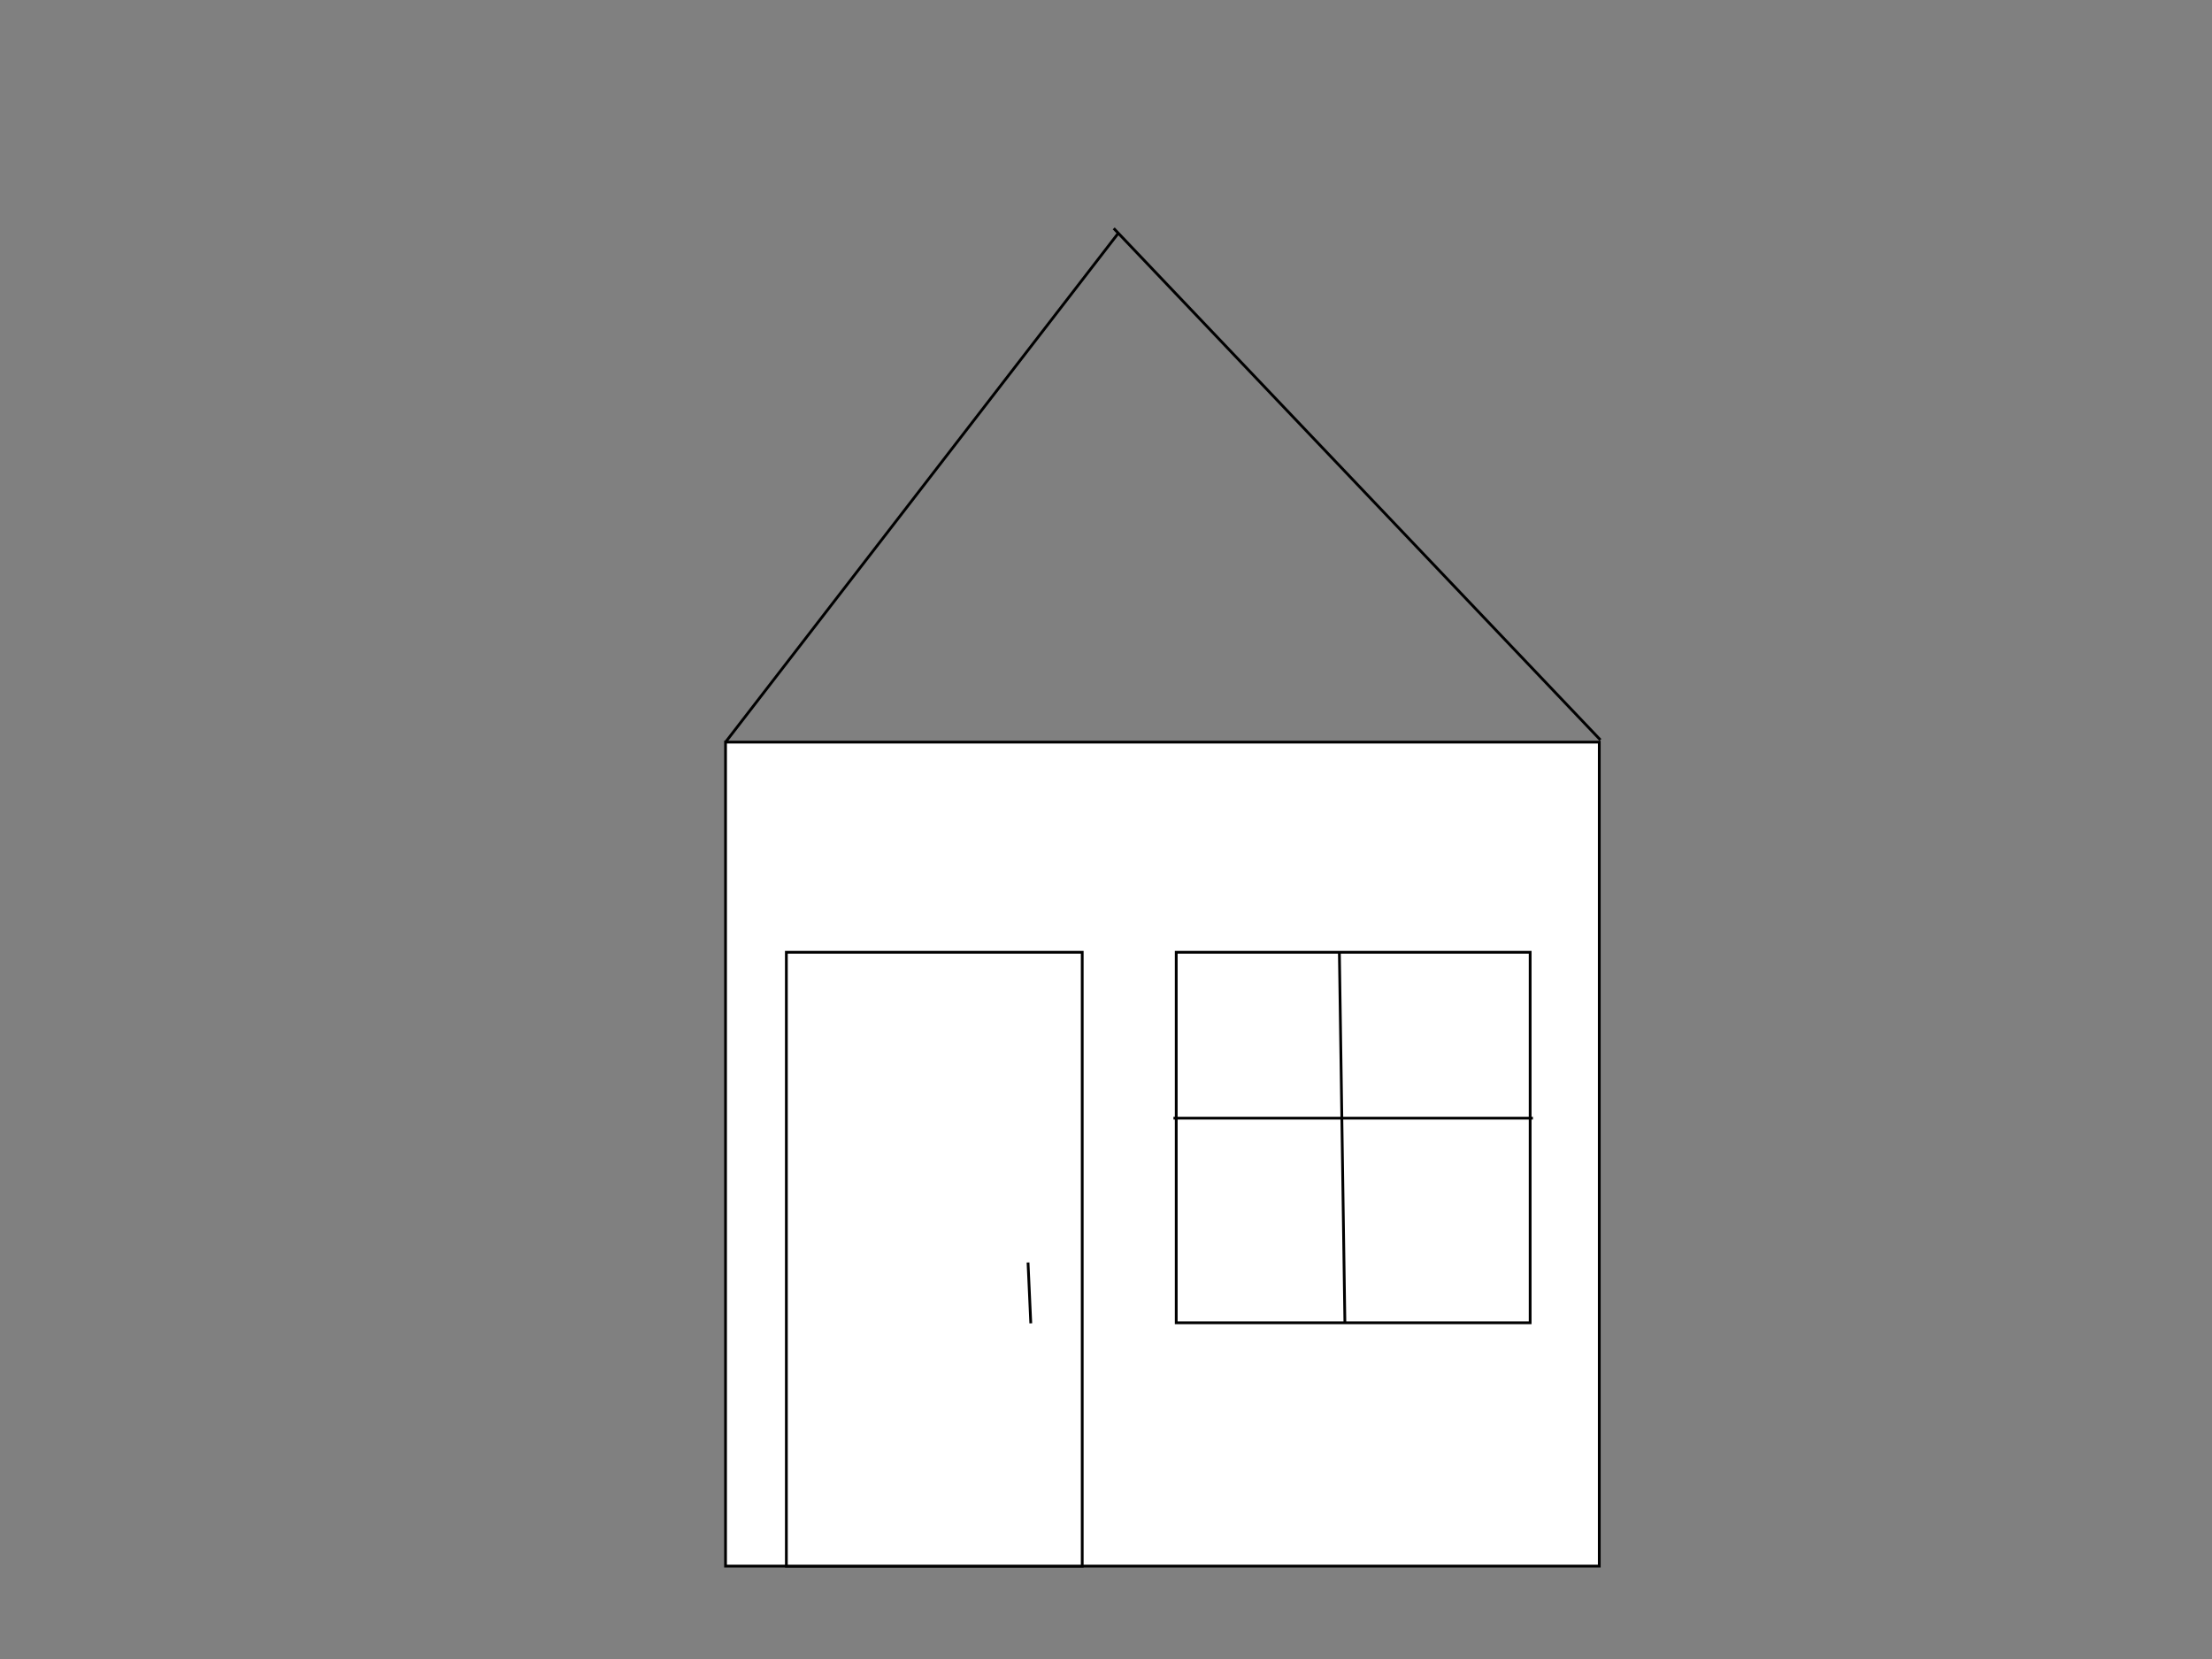 <svg width="800" height="600" xmlns="http://www.w3.org/2000/svg">

 <rect width="100%" height="100%" fill="#808080" stroke="none"/>

 <g>
  <title>Layer 1</title>
  <rect id="svg_2" height="298" width="316" y="268.4" x="262.4" stroke="#000" fill="#fff"/>
  <rect id="svg_3" height="222" width="107" y="344.4" x="284.4" stroke="#000" fill="#fff"/>
  <rect id="svg_4" height="134" width="128" y="344.4" x="425.4" stroke="#000" fill="#fff"/>
  <line id="svg_7" y2="478.4" x2="486.4" y1="344.4" x1="484.4" stroke="#000" fill="none"/>
  <line id="svg_8" y2="404.4" x2="554.4" y1="404.4" x1="424.4" stroke="#000" fill="none"/>
  <line id="svg_9" y2="84.4" x2="404.4" y1="268.4" x1="262.4" stroke="#000" fill="none"/>
  <line id="svg_10" y2="82.6" x2="402.8" y1="267.6" x1="578.8" stroke="#000" fill="none"/>
  <line id="svg_11" y2="478.6" x2="372.8" y1="456.6" x1="371.8" stroke="#000" fill="none"/>
 </g>
</svg>